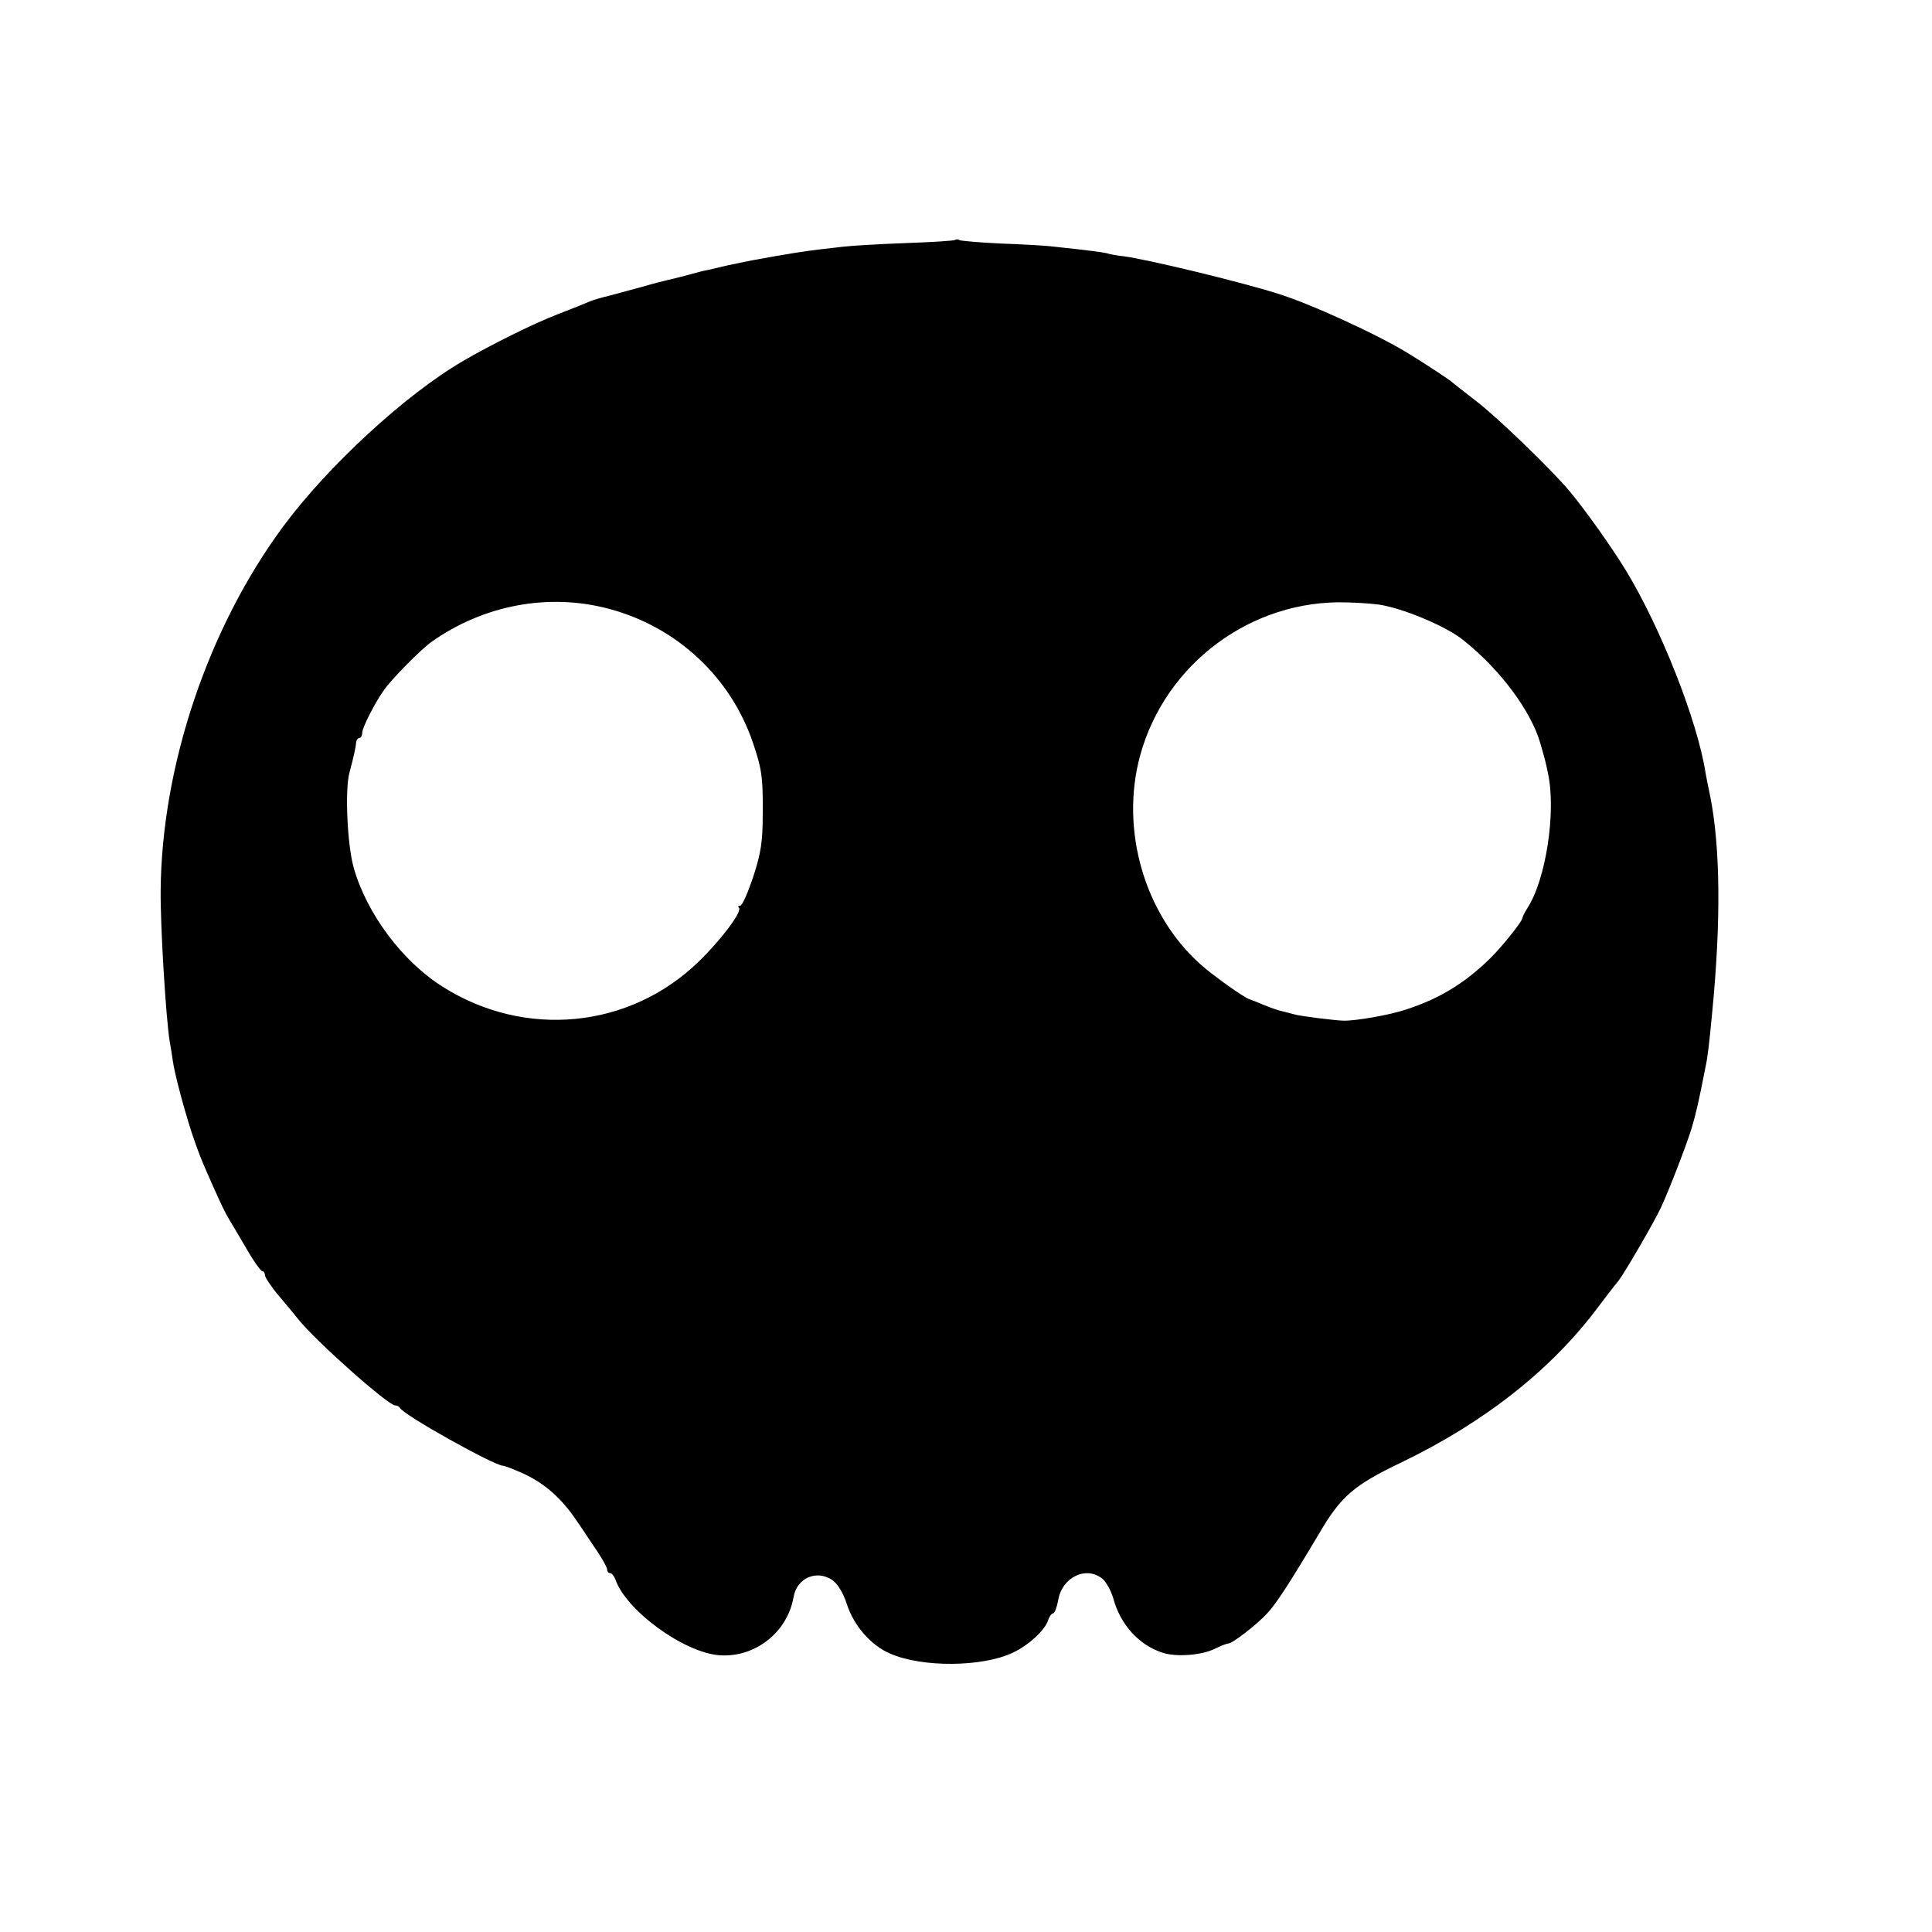 <?xml version="1.0" standalone="no"?>
<!DOCTYPE svg PUBLIC "-//W3C//DTD SVG 20010904//EN"
 "http://www.w3.org/TR/2001/REC-SVG-20010904/DTD/svg10.dtd">
<svg version="1.0" xmlns="http://www.w3.org/2000/svg"
 width="576pt" height="576pt" viewBox="0 0 576 576"
 preserveAspectRatio="xMidYMid meet">
<g transform="translate(0,576) scale(0.1,-0.1)"
fill="#000000" stroke="none">
<path d="M2848 5045 c-2 -3 -71 -7 -154 -10 -82 -3 -160 -8 -174 -10 -14 -1
-50 -6 -80 -9 -48 -6 -93 -13 -197 -32 -16 -3 -48 -10 -73 -15 -25 -6 -52 -12
-60 -14 -8 -1 -35 -8 -60 -15 -25 -7 -52 -13 -60 -15 -8 -2 -42 -10 -75 -20
-33 -9 -78 -21 -100 -27 -22 -5 -49 -13 -60 -18 -11 -5 -51 -21 -90 -36 -71
-27 -202 -92 -284 -140 -172 -100 -403 -313 -537 -494 -224 -303 -362 -714
-365 -1085 -1 -111 16 -384 27 -450 3 -16 7 -42 9 -56 5 -39 34 -146 56 -214
22 -65 26 -75 59 -150 34 -76 40 -88 53 -110 7 -11 30 -51 52 -88 21 -37 43
-67 47 -67 4 0 8 -5 8 -12 0 -6 19 -35 42 -62 24 -28 50 -60 58 -70 50 -63
267 -256 288 -256 6 0 12 -3 14 -7 8 -20 282 -173 308 -173 5 0 33 -11 62 -24
64 -30 114 -75 158 -141 19 -27 46 -69 62 -92 15 -23 28 -46 28 -52 0 -6 4
-11 9 -11 5 0 11 -8 15 -17 31 -94 206 -221 312 -228 106 -7 202 69 220 174
10 57 69 82 116 50 16 -12 32 -38 43 -72 20 -63 72 -123 129 -147 96 -42 274
-40 364 2 48 22 98 68 107 98 4 11 10 20 15 20 4 0 11 18 15 40 12 69 85 103
133 62 11 -10 25 -36 31 -57 21 -78 76 -139 146 -162 41 -14 117 -8 156 11 18
9 36 16 41 16 12 0 86 57 116 90 27 29 65 87 156 240 64 109 102 142 244 210
249 120 449 278 588 465 25 33 51 67 59 76 18 23 107 176 127 219 24 52 73
178 91 235 13 44 21 77 42 185 6 27 11 69 20 165 26 268 24 488 -6 640 -6 28
-12 59 -14 70 -24 156 -134 434 -238 605 -40 66 -121 180 -167 235 -54 65
-218 223 -280 270 -36 28 -67 52 -70 55 -7 7 -74 51 -129 85 -92 57 -297 151
-396 181 -112 35 -385 101 -455 110 -19 2 -42 6 -50 9 -13 3 -47 8 -170 21
-19 2 -86 6 -148 8 -62 3 -117 8 -121 10 -5 3 -10 3 -13 1z m-1033 -1100 c203
-54 363 -203 430 -400 26 -77 30 -102 29 -211 0 -83 -5 -116 -28 -187 -16 -48
-33 -87 -39 -87 -6 0 -8 -3 -4 -6 11 -11 -53 -96 -120 -161 -206 -200 -518
-230 -763 -75 -121 76 -228 220 -266 357 -19 70 -26 232 -12 282 13 49 19 76
20 91 1 6 5 12 10 12 4 0 8 7 8 16 0 14 37 88 65 127 22 32 110 121 141 143
155 110 349 147 529 99z m2310 10 c74 -15 190 -65 237 -103 110 -87 202 -211
230 -307 17 -59 16 -57 23 -90 25 -115 -6 -317 -61 -402 -8 -13 -15 -26 -15
-30 -2 -12 -59 -83 -94 -118 -77 -76 -154 -123 -254 -155 -47 -16 -150 -34
-186 -33 -29 1 -132 14 -147 19 -9 2 -25 7 -35 9 -10 2 -34 10 -53 18 -19 8
-39 16 -45 18 -15 4 -108 70 -146 104 -167 149 -240 401 -180 622 75 275 333
466 616 457 44 -1 94 -5 110 -9z"/>
</g>
</svg>
